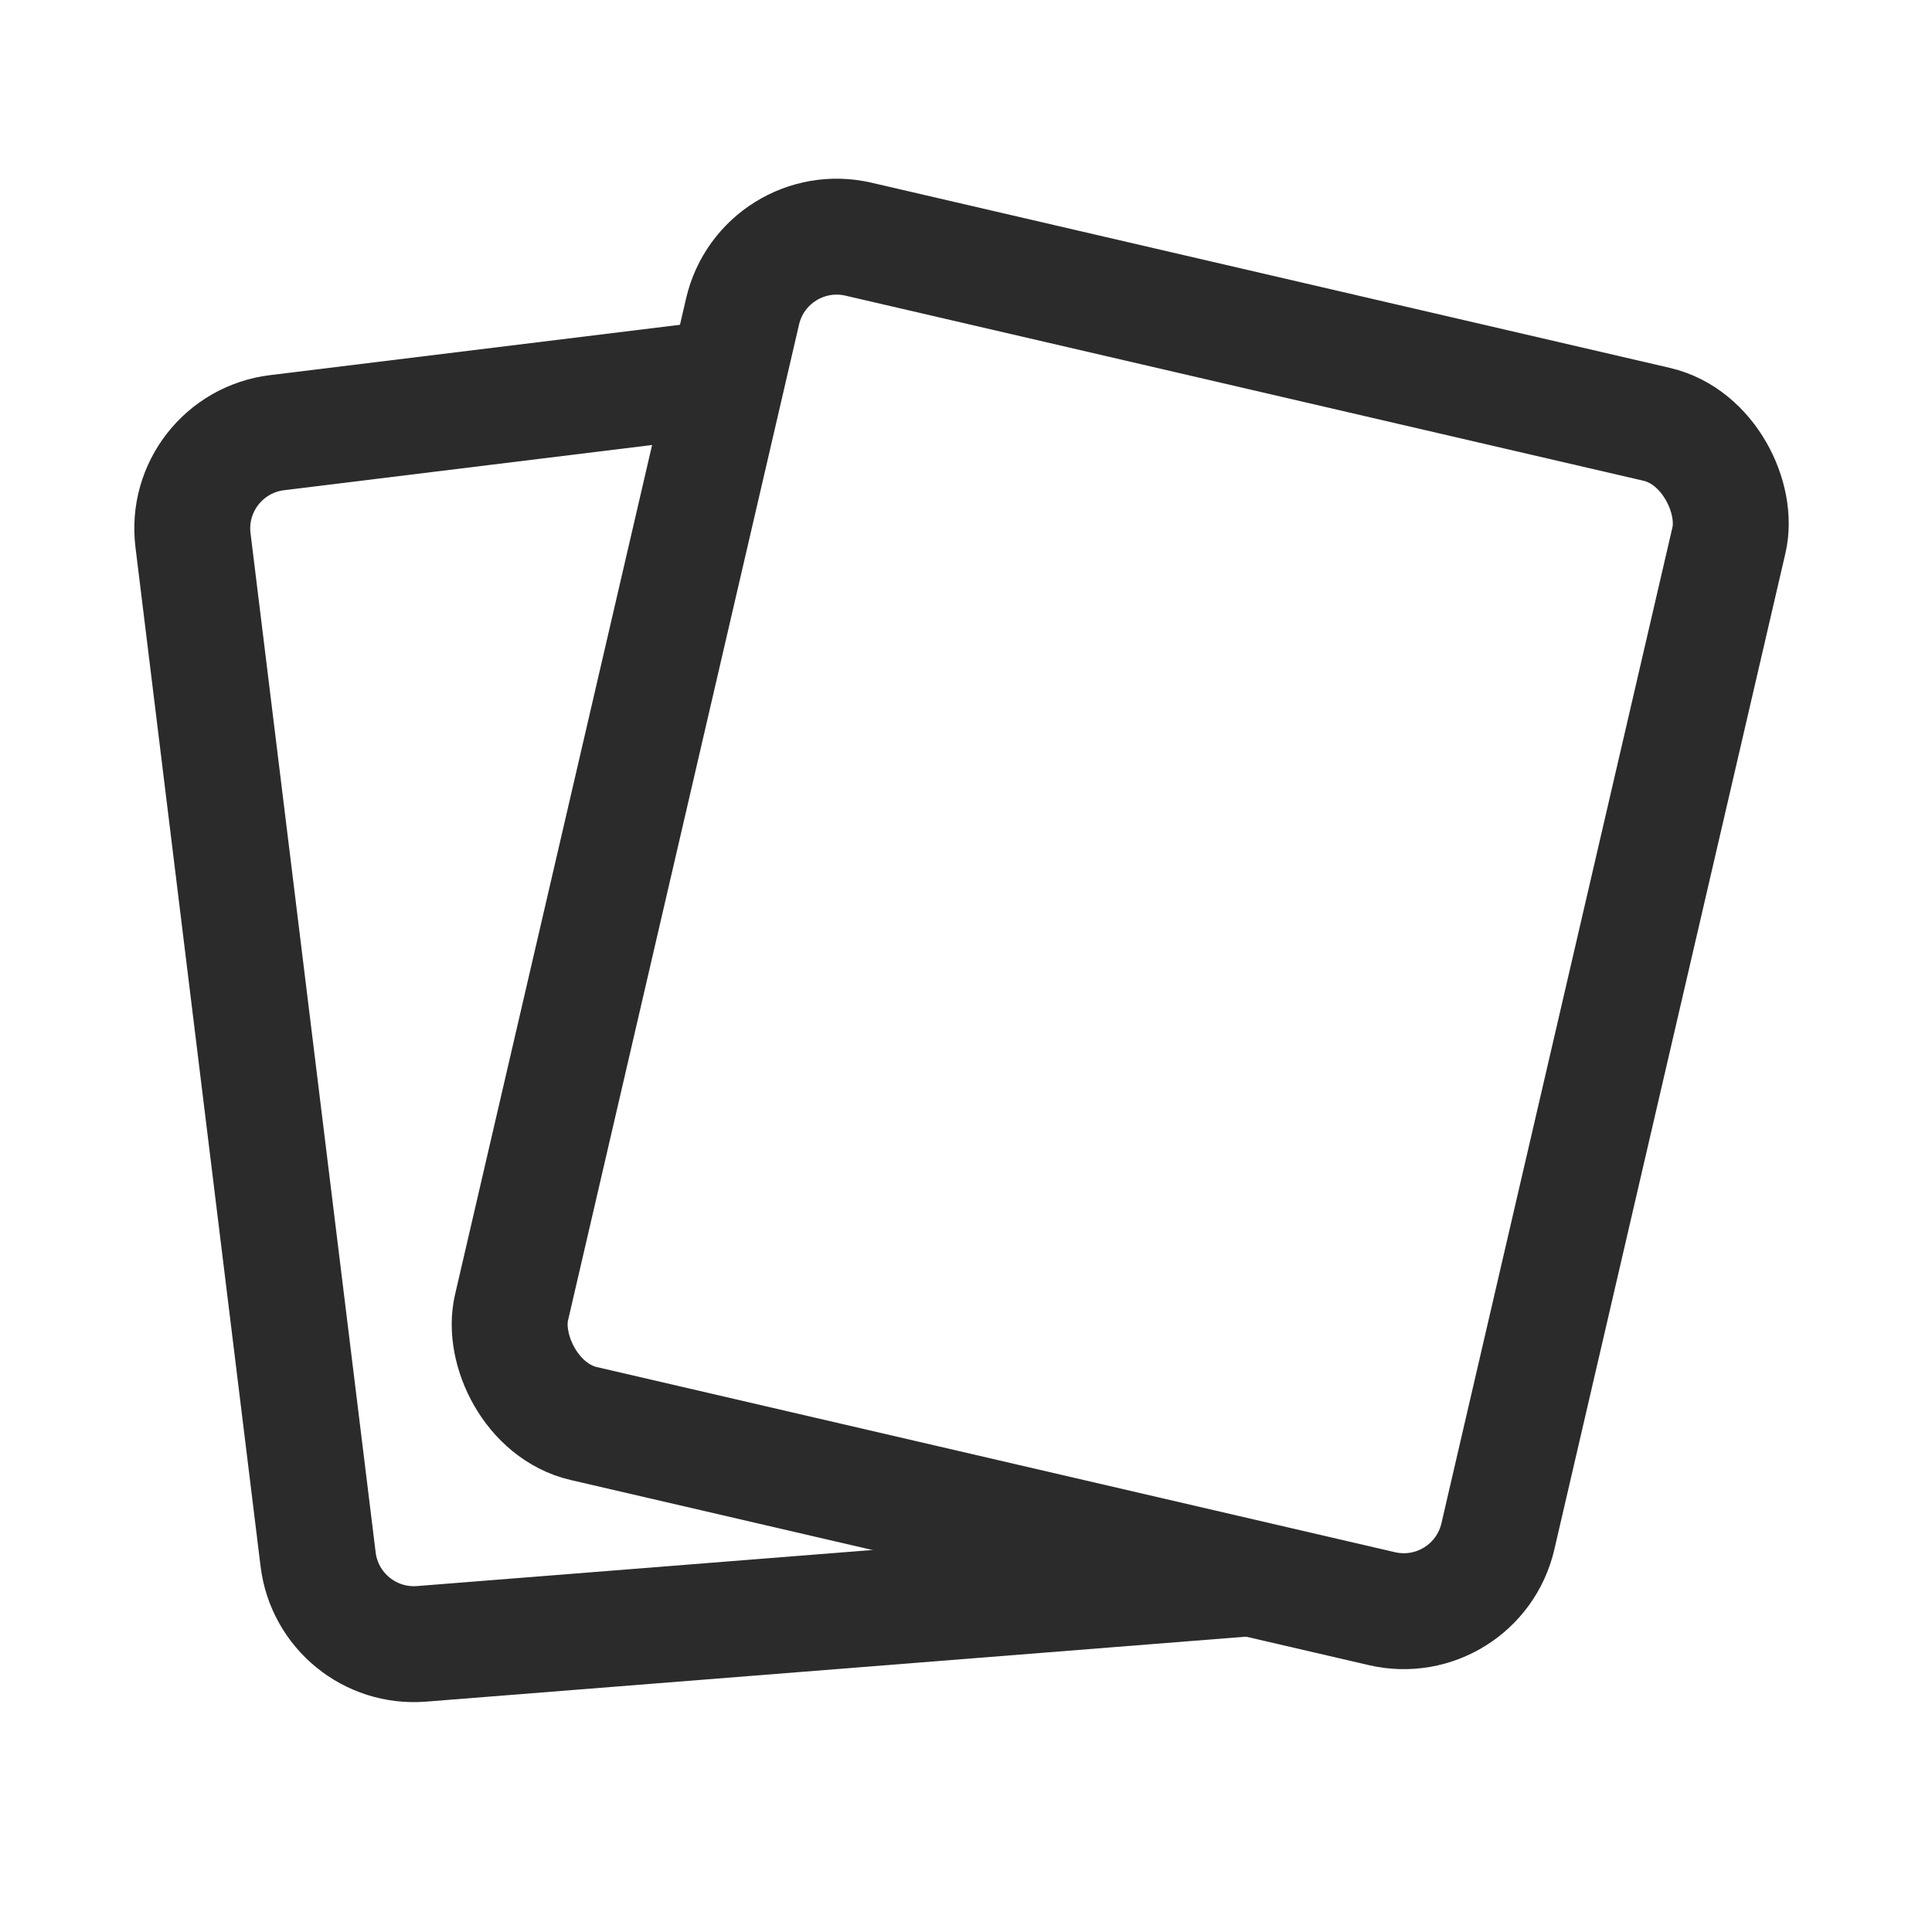 <svg width="20" height="20" viewBox="0 0 20 20" fill="none" xmlns="http://www.w3.org/2000/svg">
<rect x="7.913" y="2.25" width="10.482" height="12.586" rx="1" transform="rotate(13.059 7.913 2.25)" stroke="#2B2B2B" stroke-width="1.2"/>
<path d="M12.896 16.341L4.365 17.017C3.831 17.06 3.358 16.674 3.293 16.142L1.998 5.593C1.93 5.045 2.32 4.546 2.868 4.479L7.598 3.898" stroke="#2B2B2B" stroke-width="1.2"/>
</svg>
